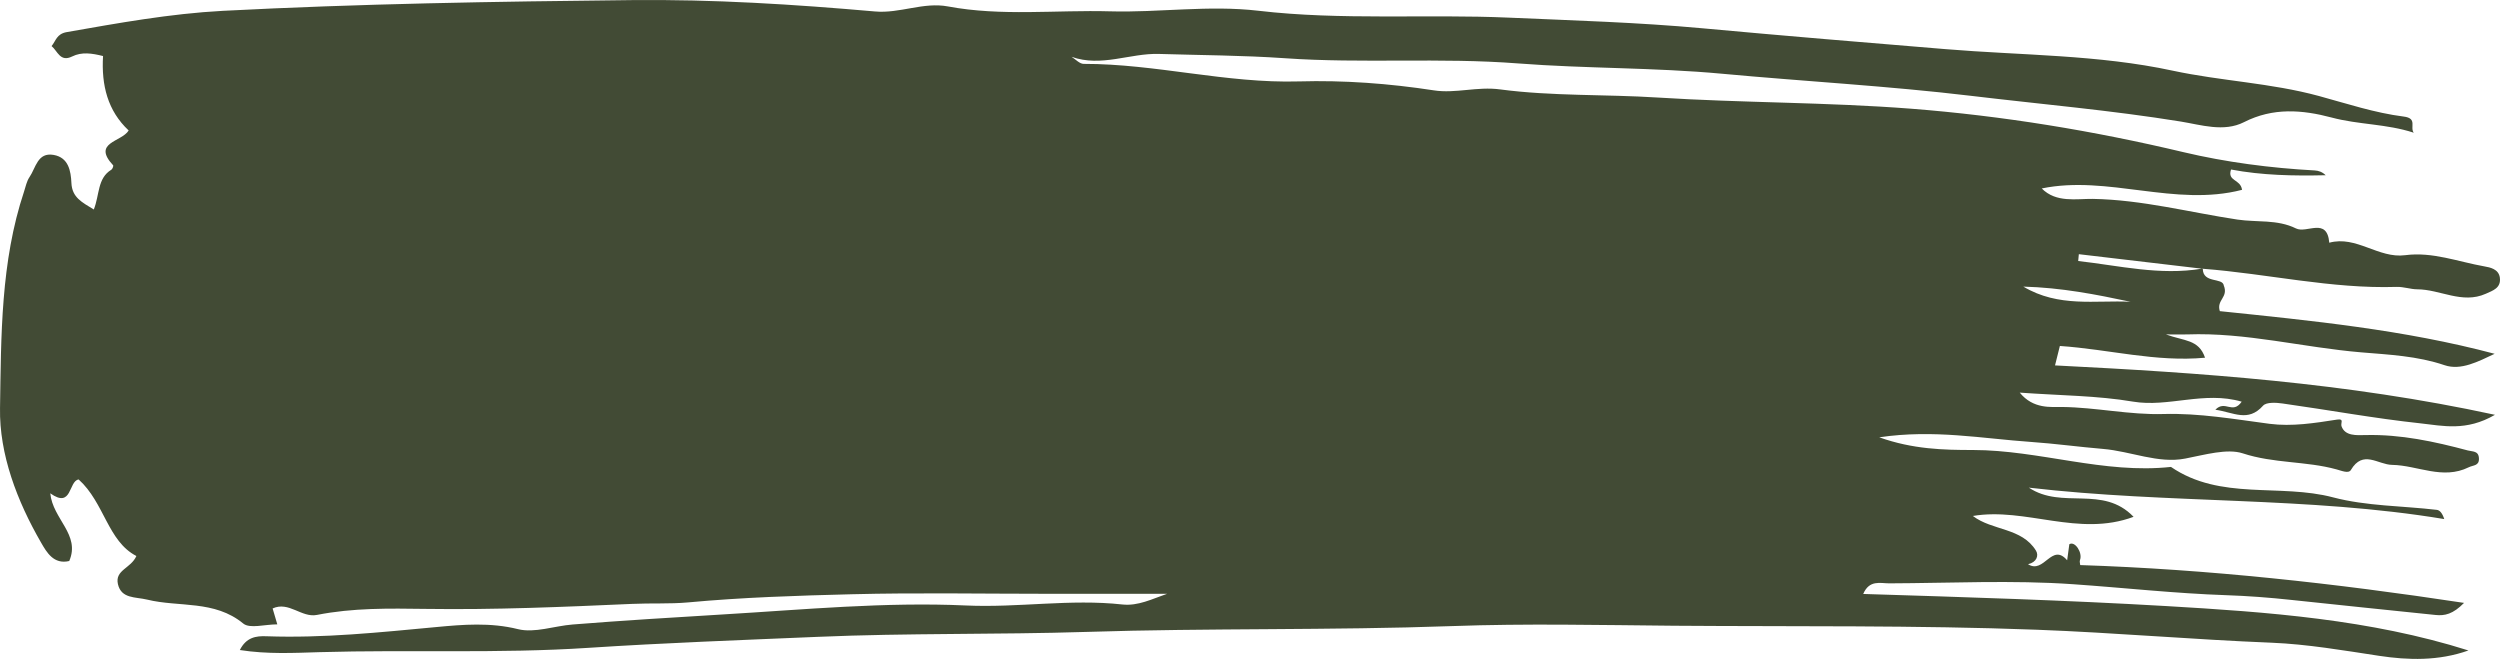 <svg width="129" height="34" viewBox="0 0 129 34" fill="none" xmlns="http://www.w3.org/2000/svg">
<path fill-rule="evenodd" clip-rule="evenodd" d="M113.664 13.853C113.664 13.861 113.664 13.864 113.664 13.868C113.661 13.868 113.657 13.868 113.653 13.868C113.638 13.868 113.627 13.864 113.616 13.864C113.631 13.861 113.649 13.857 113.664 13.853ZM114.748 14.733C114.998 15.351 114.357 15.47 114.543 16.055C119.248 16.545 124.039 17.009 128.724 18.256C127.879 18.653 126.985 19.132 126.139 18.844C124.727 18.365 123.264 18.301 121.837 18.181C118.838 17.93 115.892 17.144 112.86 17.256C112.632 17.264 112.409 17.256 111.764 17.256C112.696 17.605 113.455 17.5 113.78 18.458C111.235 18.694 108.822 18.024 106.289 17.852C106.21 18.158 106.128 18.491 106.039 18.855C113.552 19.237 121.029 19.735 128.74 21.404C127.257 22.269 126.039 21.97 124.907 21.846C122.523 21.591 120.161 21.154 117.788 20.821C117.452 20.772 116.946 20.742 116.774 20.933C115.996 21.805 115.258 21.277 114.312 21.142C114.823 20.618 115.191 21.408 115.672 20.727C113.735 20.161 111.887 21.034 110.058 20.723C108.222 20.412 106.329 20.412 104.218 20.259C104.918 21.12 105.838 20.993 106.396 21C108.158 21.019 109.883 21.416 111.642 21.363C113.482 21.311 115.292 21.629 117.11 21.869C118.268 22.018 119.438 21.831 120.593 21.651C120.98 21.591 120.764 21.835 120.823 21.996C121.006 22.505 121.587 22.46 122.079 22.449C123.878 22.407 125.614 22.782 127.339 23.243C127.588 23.31 127.898 23.254 127.913 23.654C127.931 24.047 127.618 23.995 127.388 24.111C126.043 24.774 124.75 24.01 123.435 23.988C122.697 23.977 121.934 23.19 121.304 24.254C121.189 24.448 120.835 24.294 120.563 24.22C118.984 23.785 117.329 23.921 115.724 23.392C114.923 23.131 113.765 23.468 112.759 23.662C111.366 23.935 109.95 23.284 108.512 23.164C107.294 23.063 106.009 22.887 104.802 22.804C102.295 22.632 99.785 22.146 96.969 22.565C98.697 23.183 100.291 23.22 101.803 23.22C105.242 23.224 108.564 24.47 112.022 24.093C114.577 25.841 117.632 24.935 120.391 25.665C122.113 26.118 123.956 26.099 125.741 26.309C125.89 26.327 126.02 26.47 126.124 26.784C119.077 25.613 111.943 26.006 104.69 25.163C106.412 26.309 108.501 25.01 110.092 26.668C107.254 27.728 104.523 26.163 101.8 26.624C102.802 27.391 104.322 27.219 105.056 28.413C105.208 28.66 105.1 29.012 104.646 29.113C105.477 29.645 105.867 27.975 106.665 28.911C106.706 28.608 106.743 28.342 106.777 28.083C107.067 27.896 107.473 28.525 107.328 28.896C107.298 28.971 107.332 29.072 107.339 29.158C113.925 29.375 120.455 30.094 127.145 31.109C126.572 31.693 126.147 31.782 125.678 31.733C123.193 31.476 120.708 31.221 118.223 30.955C117.113 30.835 115.977 30.749 114.882 30.712C112.234 30.622 109.611 30.329 106.974 30.146C103.822 29.925 100.649 30.09 97.483 30.101C97.021 30.101 96.462 29.907 96.141 30.648C101.39 30.812 106.594 30.97 111.779 31.273C117.009 31.58 122.295 31.958 127.372 33.564C125.826 34.115 124.255 34.066 122.772 33.842C120.924 33.561 119.055 33.239 117.218 33.164C113.172 33.003 109.142 32.647 105.096 32.494C98.853 32.258 92.614 32.336 86.374 32.288C82.56 32.254 78.746 32.168 74.939 32.306C68.654 32.531 62.363 32.404 56.082 32.606C51.456 32.752 46.825 32.662 42.202 32.861C38.254 33.029 34.294 33.171 30.353 33.429C25.726 33.733 21.111 33.516 16.496 33.651C15.147 33.692 13.802 33.763 12.376 33.542C12.707 32.883 13.214 32.808 13.751 32.831C16.693 32.936 19.602 32.629 22.526 32.355C23.875 32.228 25.302 32.108 26.729 32.464C27.585 32.677 28.599 32.299 29.549 32.224C32.137 32.018 34.726 31.861 37.319 31.704C41.495 31.456 45.674 31.052 49.85 31.243C52.55 31.367 55.225 30.895 57.911 31.191C58.731 31.281 59.453 30.903 60.224 30.64C58.16 30.64 56.097 30.64 54.033 30.64C50.673 30.64 47.313 30.577 43.953 30.663C41.13 30.734 38.306 30.824 35.482 31.086C34.57 31.168 33.579 31.116 32.614 31.161C29.064 31.318 25.51 31.472 21.96 31.419C20.072 31.393 18.209 31.363 16.354 31.73C15.553 31.887 14.909 31.011 14.067 31.396C14.138 31.636 14.209 31.876 14.309 32.217C13.657 32.217 12.897 32.452 12.554 32.176C11.068 30.951 9.239 31.344 7.593 30.94C6.989 30.794 6.259 30.903 6.084 30.139C5.924 29.405 6.751 29.337 7.038 28.69C5.555 27.926 5.391 25.942 4.058 24.74C3.525 24.823 3.734 26.267 2.594 25.455C2.72 26.788 4.162 27.586 3.573 28.948C2.772 29.139 2.408 28.499 2.121 28.001C0.88 25.856 -0.04 23.438 0.001 21.056C0.061 17.324 0.031 13.513 1.242 9.881C1.324 9.63 1.376 9.353 1.521 9.14C1.849 8.664 1.934 7.844 2.769 7.994C3.536 8.129 3.656 8.818 3.685 9.443C3.719 10.192 4.229 10.435 4.84 10.81C5.142 10.06 5.019 9.196 5.745 8.758C5.805 8.724 5.864 8.556 5.838 8.53C4.736 7.343 6.278 7.331 6.639 6.732C5.555 5.718 5.227 4.4 5.317 2.892C4.747 2.749 4.221 2.667 3.722 2.914C3.101 3.221 2.974 2.633 2.661 2.378C2.888 2.105 2.918 1.749 3.447 1.656C6.118 1.188 8.77 0.705 11.5 0.559C18.53 0.192 25.559 0.08 32.595 0.005C36.805 -0.04 40.977 0.225 45.156 0.592C46.427 0.705 47.645 0.095 48.908 0.331C51.686 0.851 54.488 0.506 57.282 0.585C59.829 0.656 62.359 0.255 64.933 0.555C69.228 1.057 73.568 0.72 77.877 0.911C81.193 1.057 84.523 1.154 87.827 1.458C92.01 1.843 96.197 2.191 100.384 2.535C104.299 2.861 108.267 2.816 112.119 3.648C114.614 4.183 117.169 4.277 119.658 4.954C121.088 5.344 122.545 5.827 124.027 6.014C124.761 6.104 124.336 6.564 124.549 6.848C123.148 6.388 121.699 6.437 120.317 6.066C118.794 5.662 117.289 5.538 115.784 6.306C114.748 6.83 113.571 6.441 112.528 6.272C108.929 5.688 105.305 5.377 101.688 4.943C97.423 4.434 93.135 4.201 88.862 3.805C85.35 3.479 81.833 3.543 78.336 3.273C74.313 2.962 70.293 3.285 66.293 3.004C64.125 2.854 61.964 2.85 59.8 2.783C58.306 2.738 56.831 3.479 55.292 2.932C55.501 3.06 55.709 3.299 55.922 3.296C59.643 3.292 63.275 4.31 67.026 4.201C69.332 4.134 71.675 4.307 73.984 4.662C75.106 4.838 76.216 4.452 77.412 4.614C80.094 4.969 82.843 4.861 85.543 5.033C89.902 5.31 94.279 5.272 98.611 5.609C103.327 5.976 108.025 6.747 112.67 7.852C114.845 8.368 117.162 8.672 119.445 8.795C119.643 8.807 119.836 8.874 120.004 9.042C118.35 9.08 116.719 9.05 115.121 8.747C114.916 9.368 115.609 9.226 115.69 9.795C112.23 10.693 108.762 9.02 105.354 9.724C106.095 10.476 107.141 10.252 107.991 10.263C110.535 10.308 112.975 10.956 115.452 11.33C116.451 11.48 117.512 11.311 118.47 11.786C119.025 12.067 120.075 11.184 120.191 12.524C121.587 12.142 122.727 13.348 124.106 13.168C125.51 12.981 126.836 13.505 128.192 13.745C128.49 13.797 128.933 13.883 128.993 14.329C129.06 14.86 128.639 14.991 128.262 15.16C127.045 15.702 125.908 14.928 124.72 14.928C124.396 14.928 124.023 14.793 123.666 14.804C120.295 14.912 117.006 14.123 113.664 13.868C113.671 14.643 114.692 14.306 114.748 14.733ZM107.268 13.116C107.257 13.236 107.246 13.352 107.235 13.468C109.351 13.707 111.444 14.224 113.616 13.864C111.496 13.617 109.384 13.366 107.268 13.116ZM104.404 14.789C106.229 15.879 108.118 15.482 109.935 15.572C108.155 15.193 106.37 14.842 104.404 14.789Z" fill="#424B35"/>
</svg>
